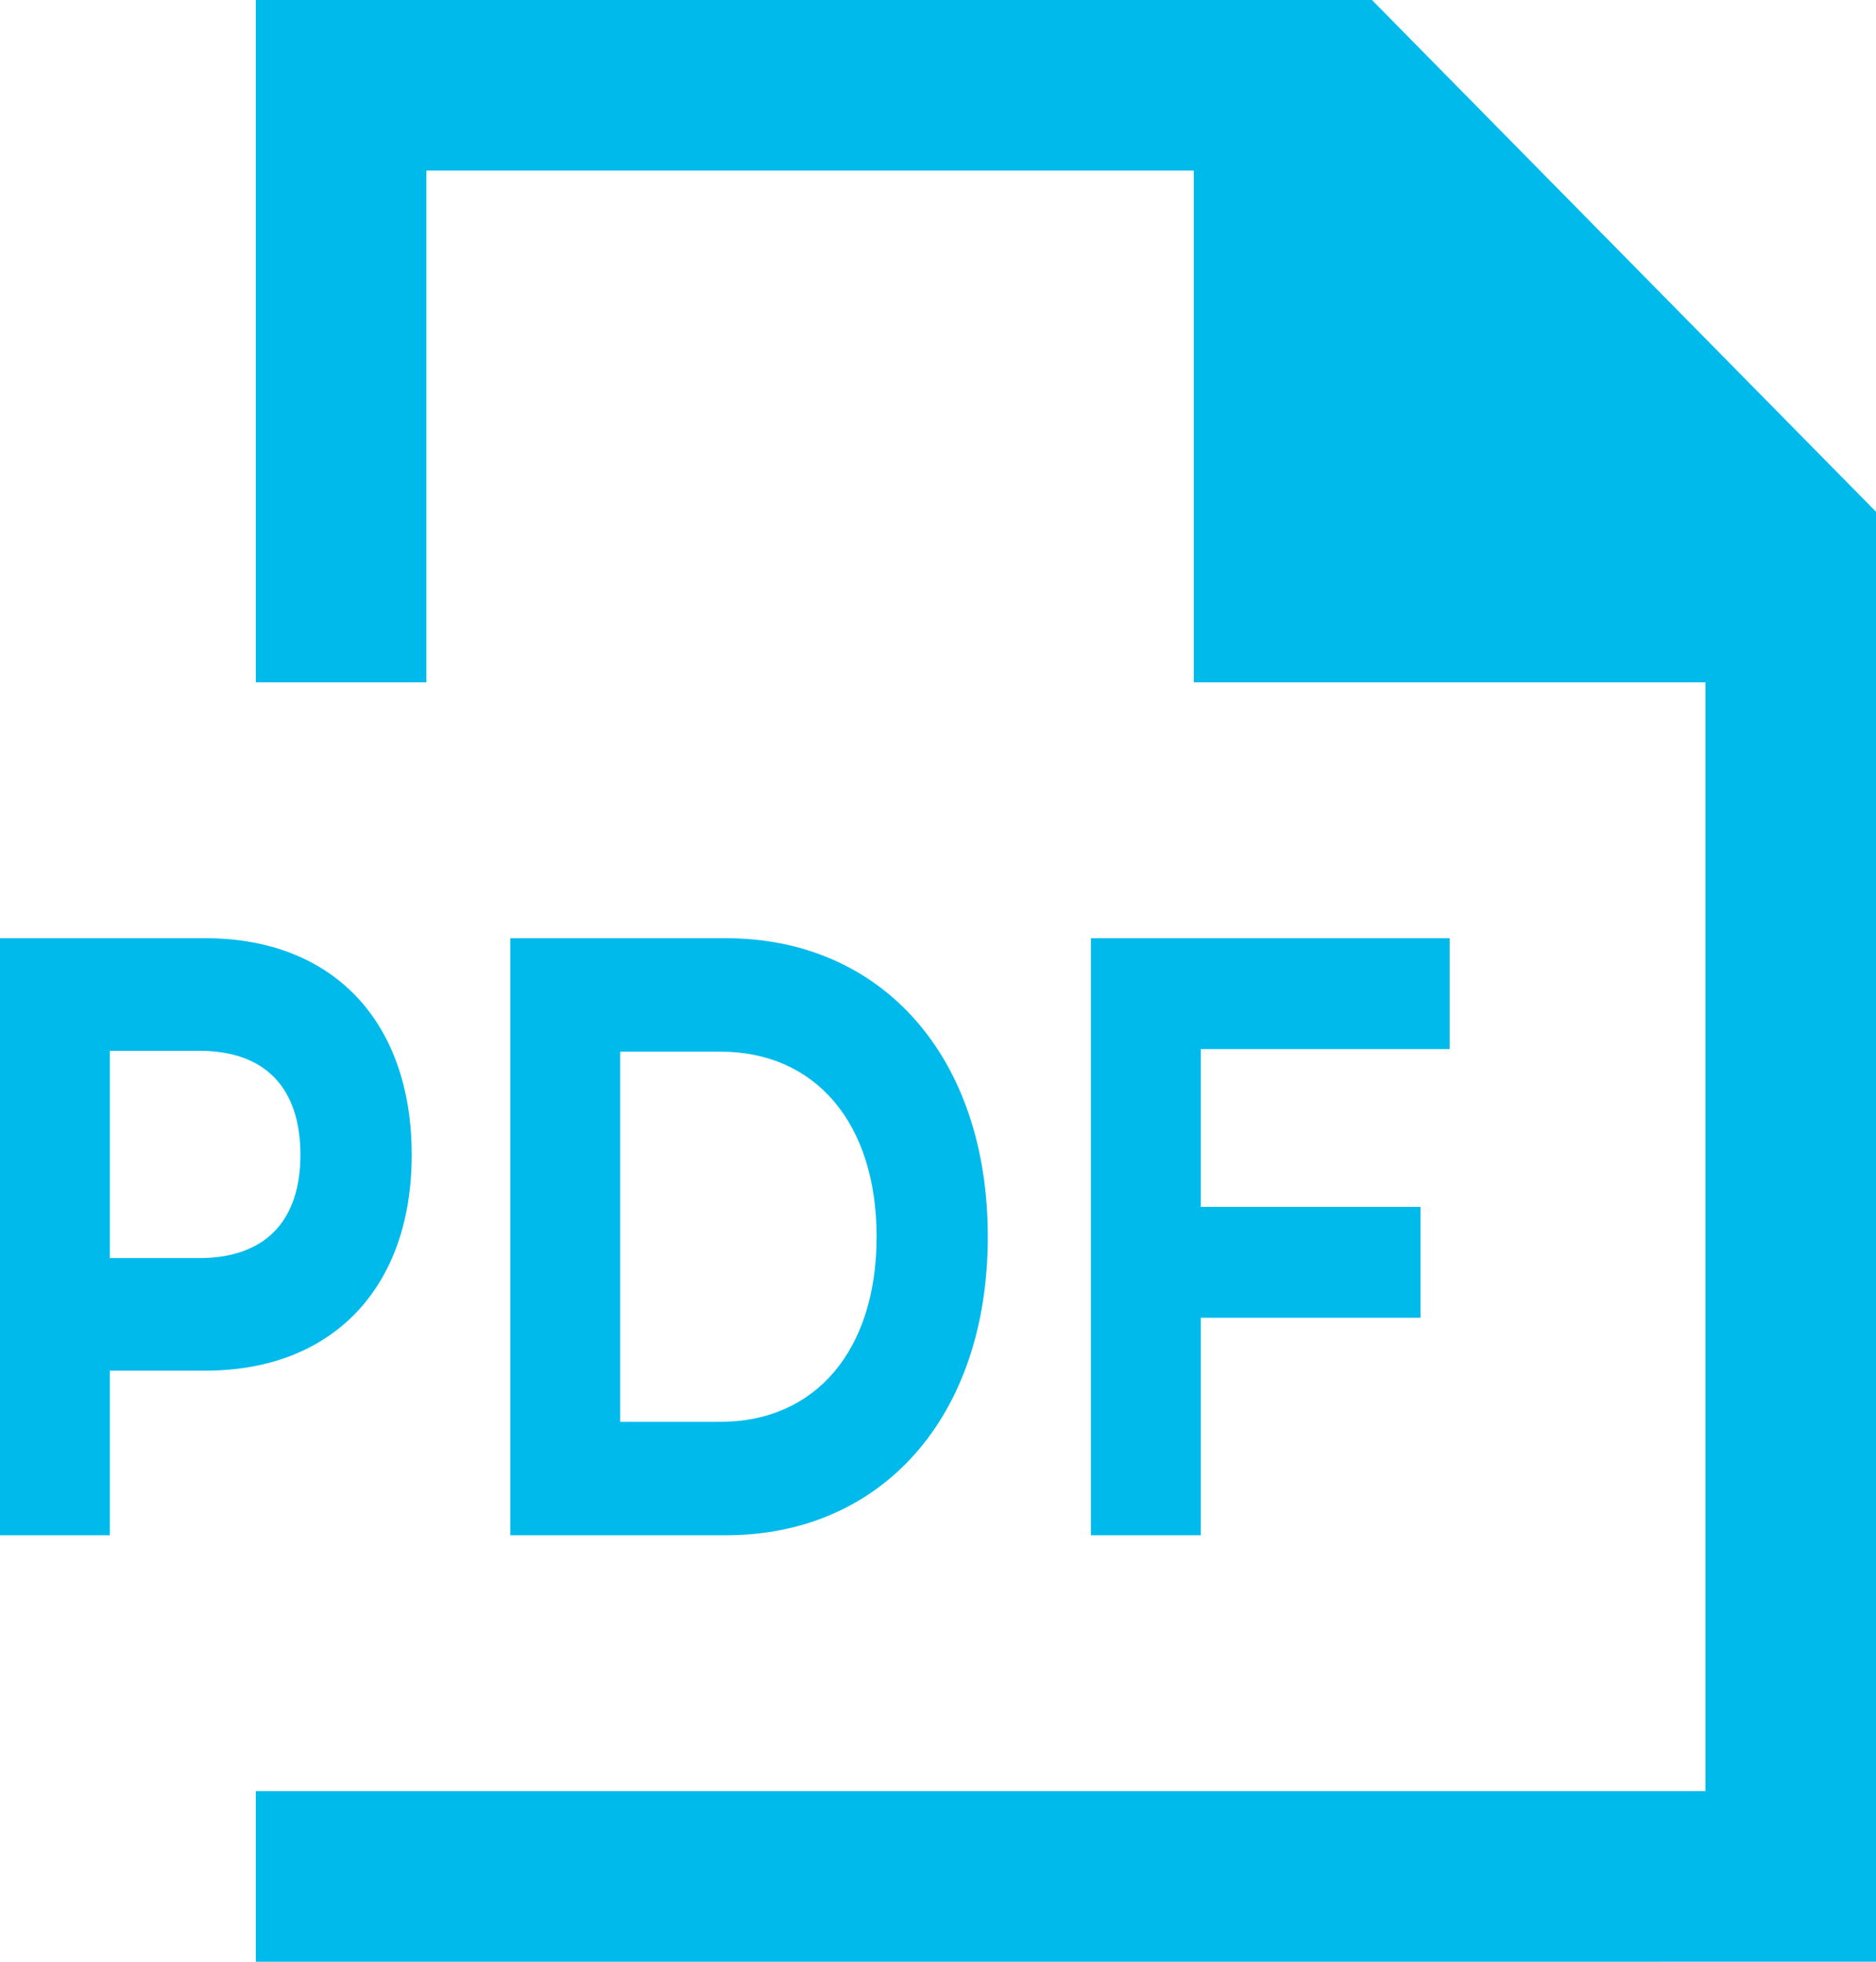 <svg width="22" height="23" fill="none" xmlns="http://www.w3.org/2000/svg"><path d="M2.41 11H0v7h1.288v-1.93H2.41c1.487 0 2.418-.97 2.418-2.53 0-1.57-.93-2.54-2.418-2.54zm-.072 3.75h-1.05v-2.43h1.05c.787 0 1.185.45 1.185 1.22 0 .76-.398 1.21-1.185 1.21zM5.985 18h2.529c1.82 0 3.07-1.38 3.07-3.5s-1.25-3.5-3.07-3.5H5.985v7zm1.288-1.33v-4.34H8.45c1.106 0 1.83.83 1.83 2.17 0 1.34-.724 2.17-1.83 2.17H7.273zM17 12.3V11h-4.207v7h1.289v-2.55h2.576v-1.3h-2.576V12.3H17z" fill="#00BAEC"/><path fill-rule="evenodd" clip-rule="evenodd" d="M5 2v6H3V0h13.089L22 6v17H3v-2h17V8h-6V2H5z" fill="#00BAEC"/></svg>